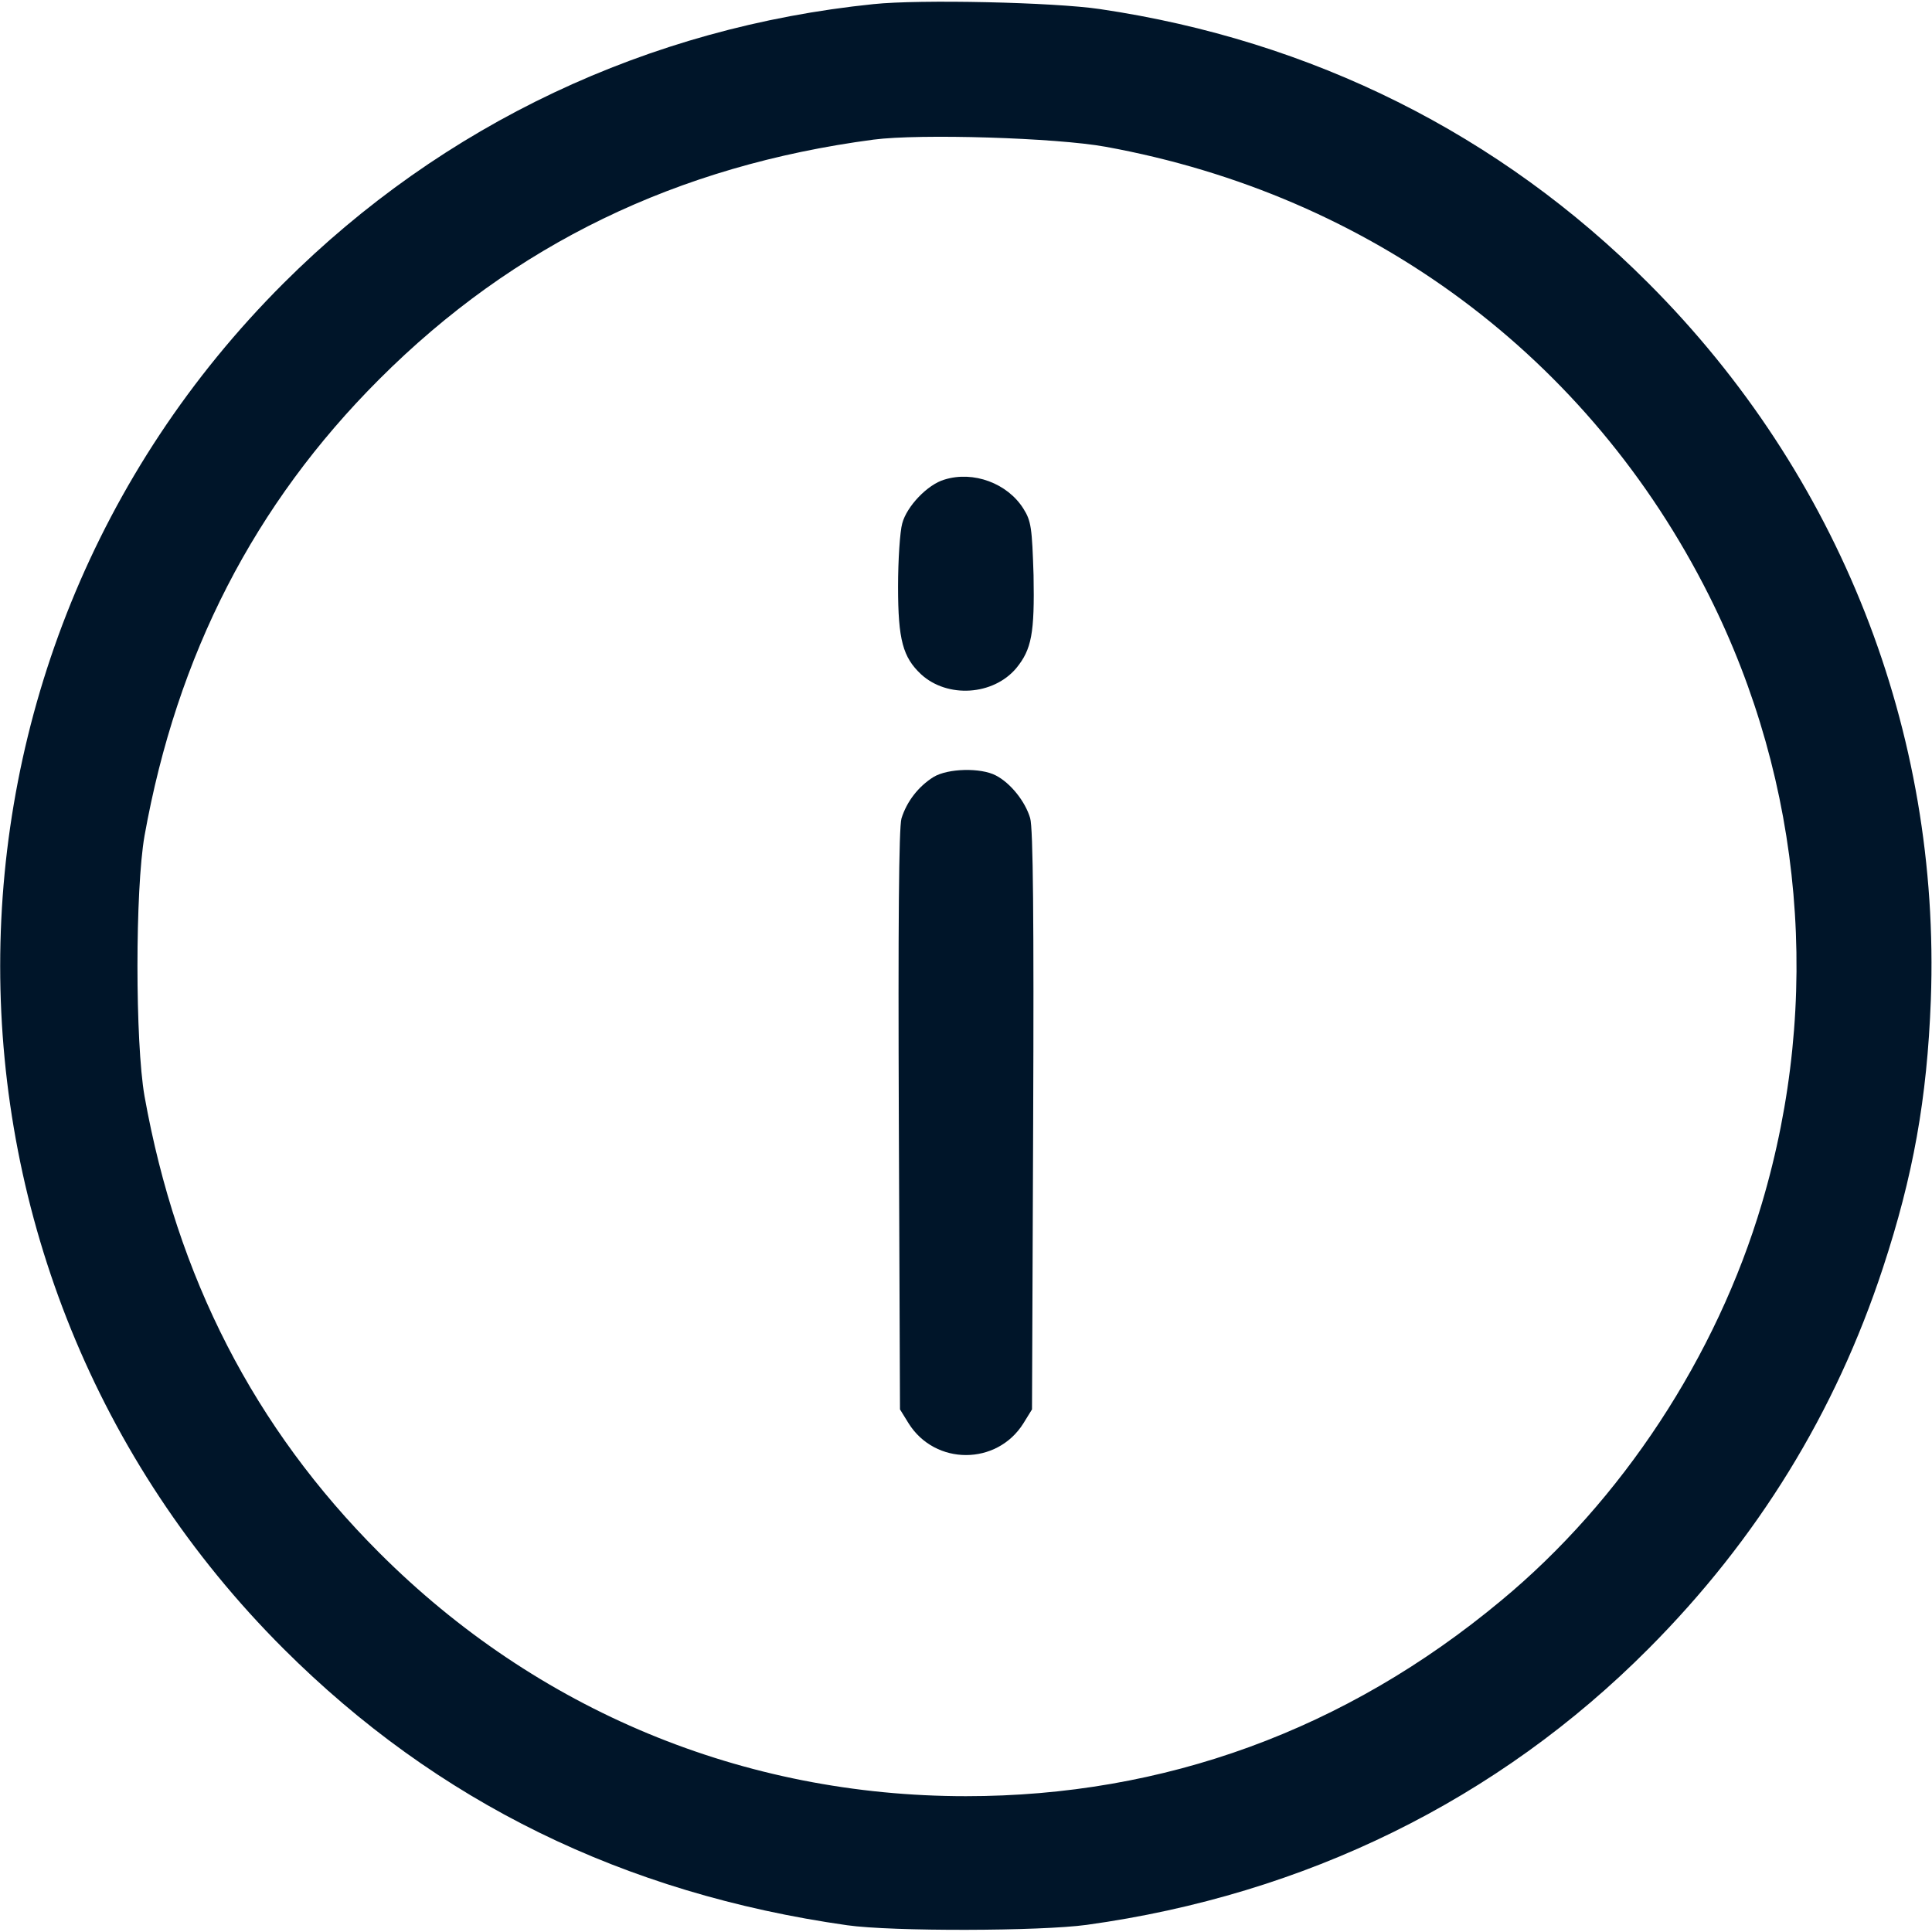 <svg width="30" height="30" viewBox="0 0 30 30" fill="none" xmlns="http://www.w3.org/2000/svg">
<path d="M13.564 0.064C10.066 0.422 6.879 1.928 4.406 4.395C-1.465 10.254 -1.465 19.746 4.406 25.605C6.785 27.979 9.685 29.402 13.154 29.895C13.851 29.994 16.154 29.988 16.875 29.889C20.267 29.42 23.262 27.949 25.599 25.6C27.293 23.9 28.5 21.932 29.238 19.688C29.707 18.264 29.924 17.062 29.982 15.527C30.135 11.361 28.564 7.365 25.594 4.395C23.291 2.086 20.373 0.627 17.08 0.141C16.365 0.035 14.285 -0.012 13.564 0.064ZM17.168 2.279C21.293 3.029 24.68 5.549 26.537 9.246C28.002 12.164 28.295 15.539 27.357 18.691C26.654 21.064 25.183 23.303 23.308 24.855C20.894 26.865 18.076 27.891 15 27.891C11.543 27.891 8.338 26.561 5.889 24.111C3.949 22.172 2.748 19.834 2.244 17.021C2.098 16.184 2.098 13.816 2.244 12.979C2.748 10.166 3.949 7.828 5.889 5.889C7.98 3.797 10.512 2.572 13.564 2.168C14.285 2.074 16.4 2.139 17.168 2.279Z" fill="#001529"/>
<path d="M14.666 7.447C14.402 7.523 14.08 7.863 14.01 8.127C13.975 8.25 13.945 8.689 13.945 9.111C13.945 9.938 14.021 10.207 14.303 10.471C14.713 10.846 15.422 10.799 15.779 10.377C16.02 10.084 16.066 9.832 16.049 8.93C16.025 8.203 16.014 8.092 15.891 7.898C15.645 7.506 15.117 7.307 14.666 7.447Z" fill="#001529"/>
<path d="M14.496 12.065C14.262 12.211 14.08 12.445 13.998 12.709C13.957 12.85 13.945 14.385 13.957 17.402L13.975 21.885L14.109 22.102C14.52 22.758 15.48 22.758 15.891 22.102L16.025 21.885L16.043 17.402C16.055 14.32 16.043 12.85 15.996 12.703C15.92 12.445 15.691 12.158 15.463 12.041C15.229 11.918 14.719 11.93 14.496 12.065Z" fill="#001529"/>
</svg>
